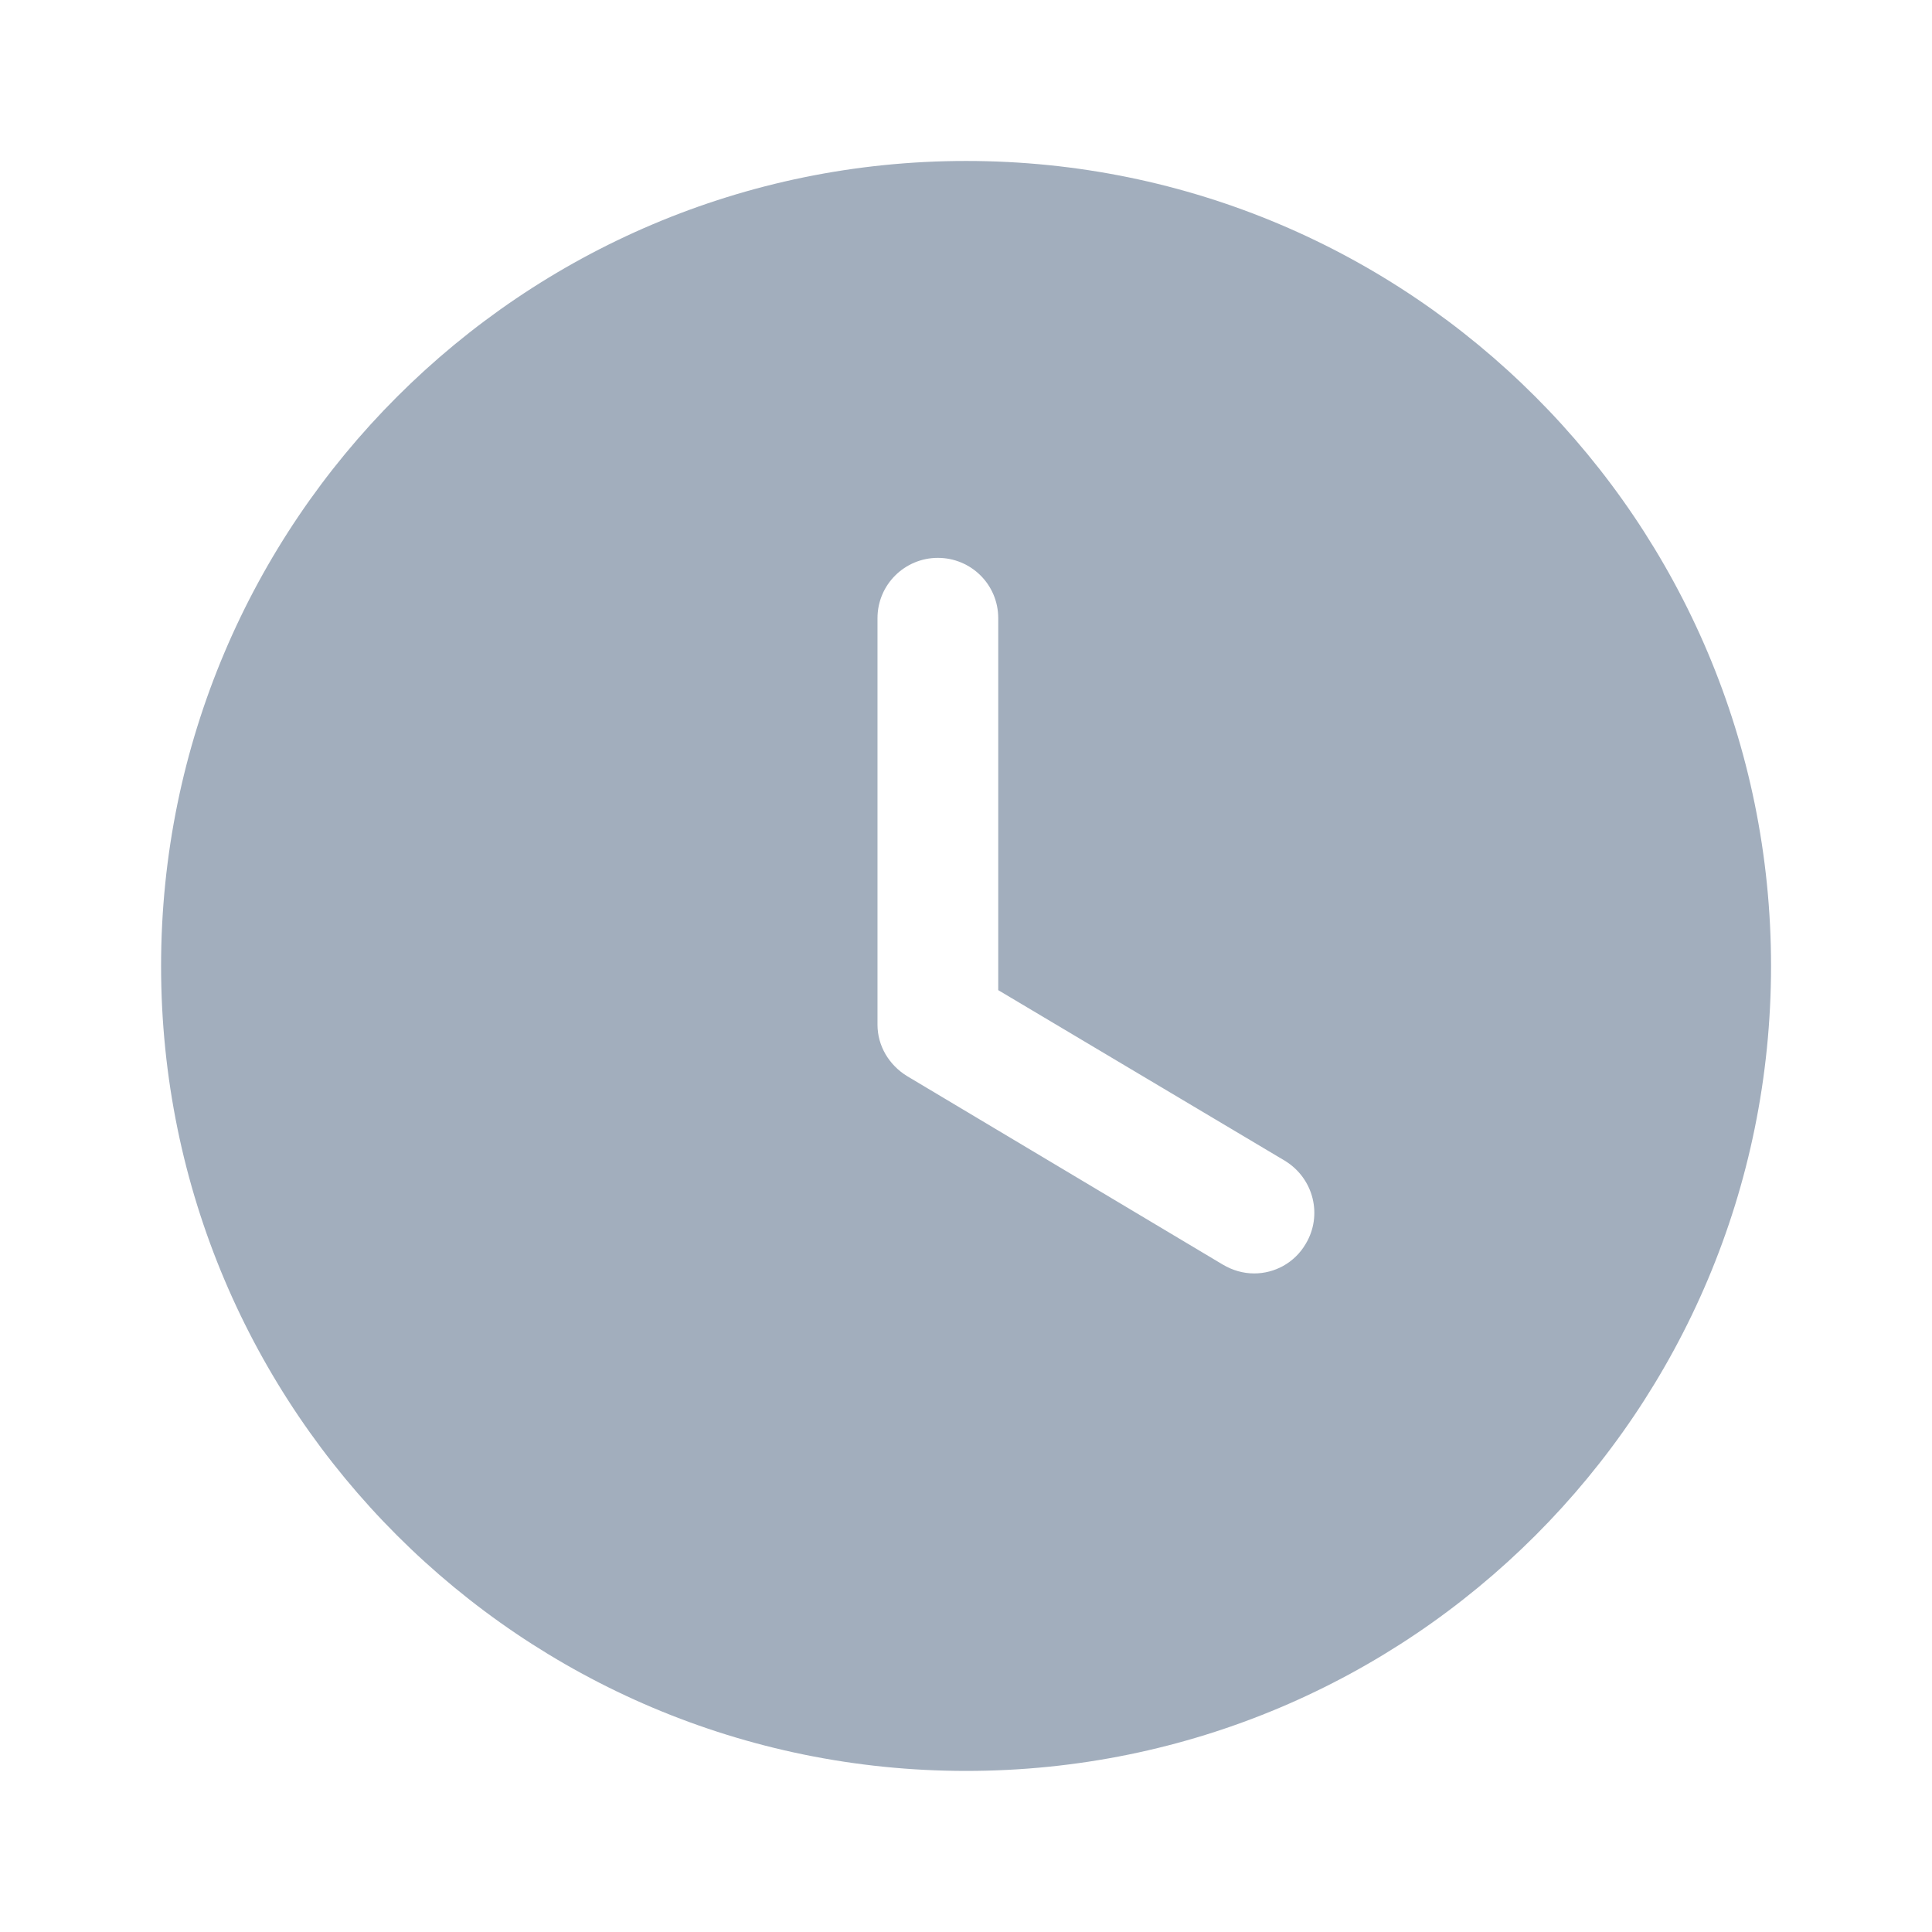 <svg width="16" height="16" viewBox="0 0 16 16" fill="none" xmlns="http://www.w3.org/2000/svg">
<path fill-rule="evenodd" clip-rule="evenodd" d="M8.001 14.666C4.321 14.666 1.334 11.686 1.334 8C1.334 4.32 4.321 1.333 8.001 1.333C11.687 1.333 14.667 4.32 14.667 8C14.667 11.686 11.687 14.666 8.001 14.666ZM10.127 10.473C10.207 10.52 10.294 10.546 10.387 10.546C10.554 10.546 10.721 10.46 10.814 10.3C10.954 10.066 10.881 9.76 10.641 9.613L8.267 8.2V5.12C8.267 4.84 8.041 4.62 7.767 4.62C7.494 4.62 7.267 4.84 7.267 5.12V8.486C7.267 8.66 7.361 8.82 7.514 8.913L10.127 10.473Z" fill="#A2AEBD"/>
</svg>
